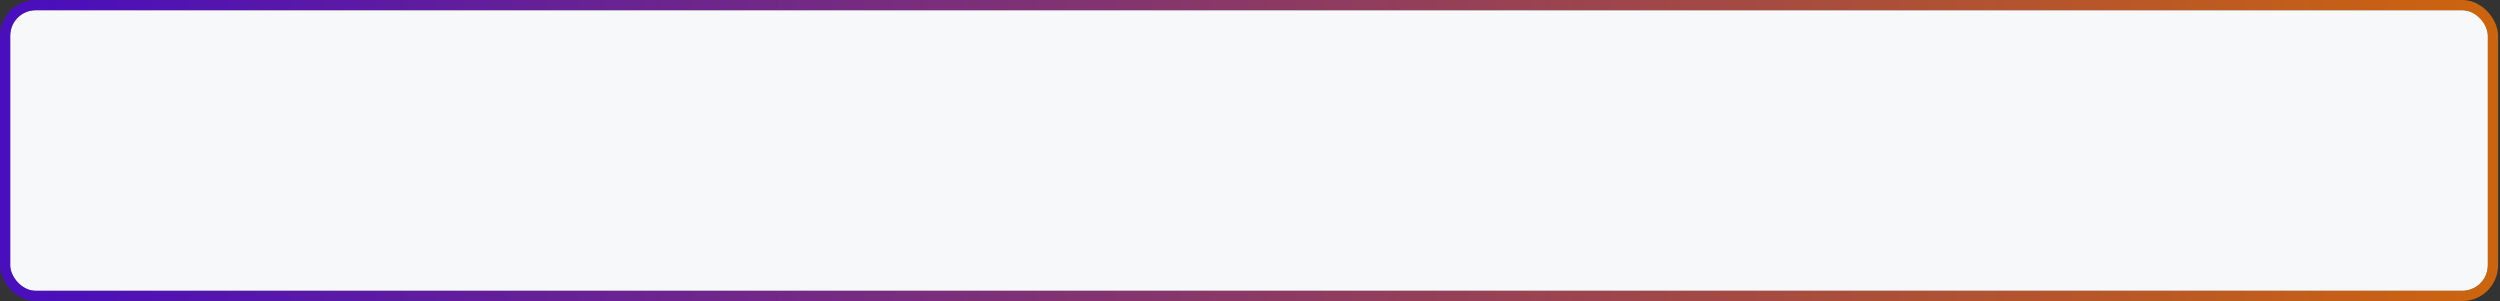<svg width="490" height="59" viewBox="0 0 490 59" fill="none" xmlns="http://www.w3.org/2000/svg">
<rect x="0" y="0" width="490" height="59" fill="#333333" stroke="none"/>
<rect x="2" y="2" width="485.62" height="55" rx="5" fill="#F7F8FA"/>
<rect x="1" y="1" width="487.62" height="57" rx="6" stroke="url(#paint0_linear_1_109)" stroke-opacity="0.75" stroke-width="2"/>
<defs>
<linearGradient id="paint0_linear_1_109" x1="2" y1="29.91" x2="487.62" y2="29.91" gradientUnits="userSpaceOnUse">
<stop stop-color="#5001EB"/>
<stop offset="1" stop-color="#FF7401"/>
</linearGradient>
</defs>
</svg>
